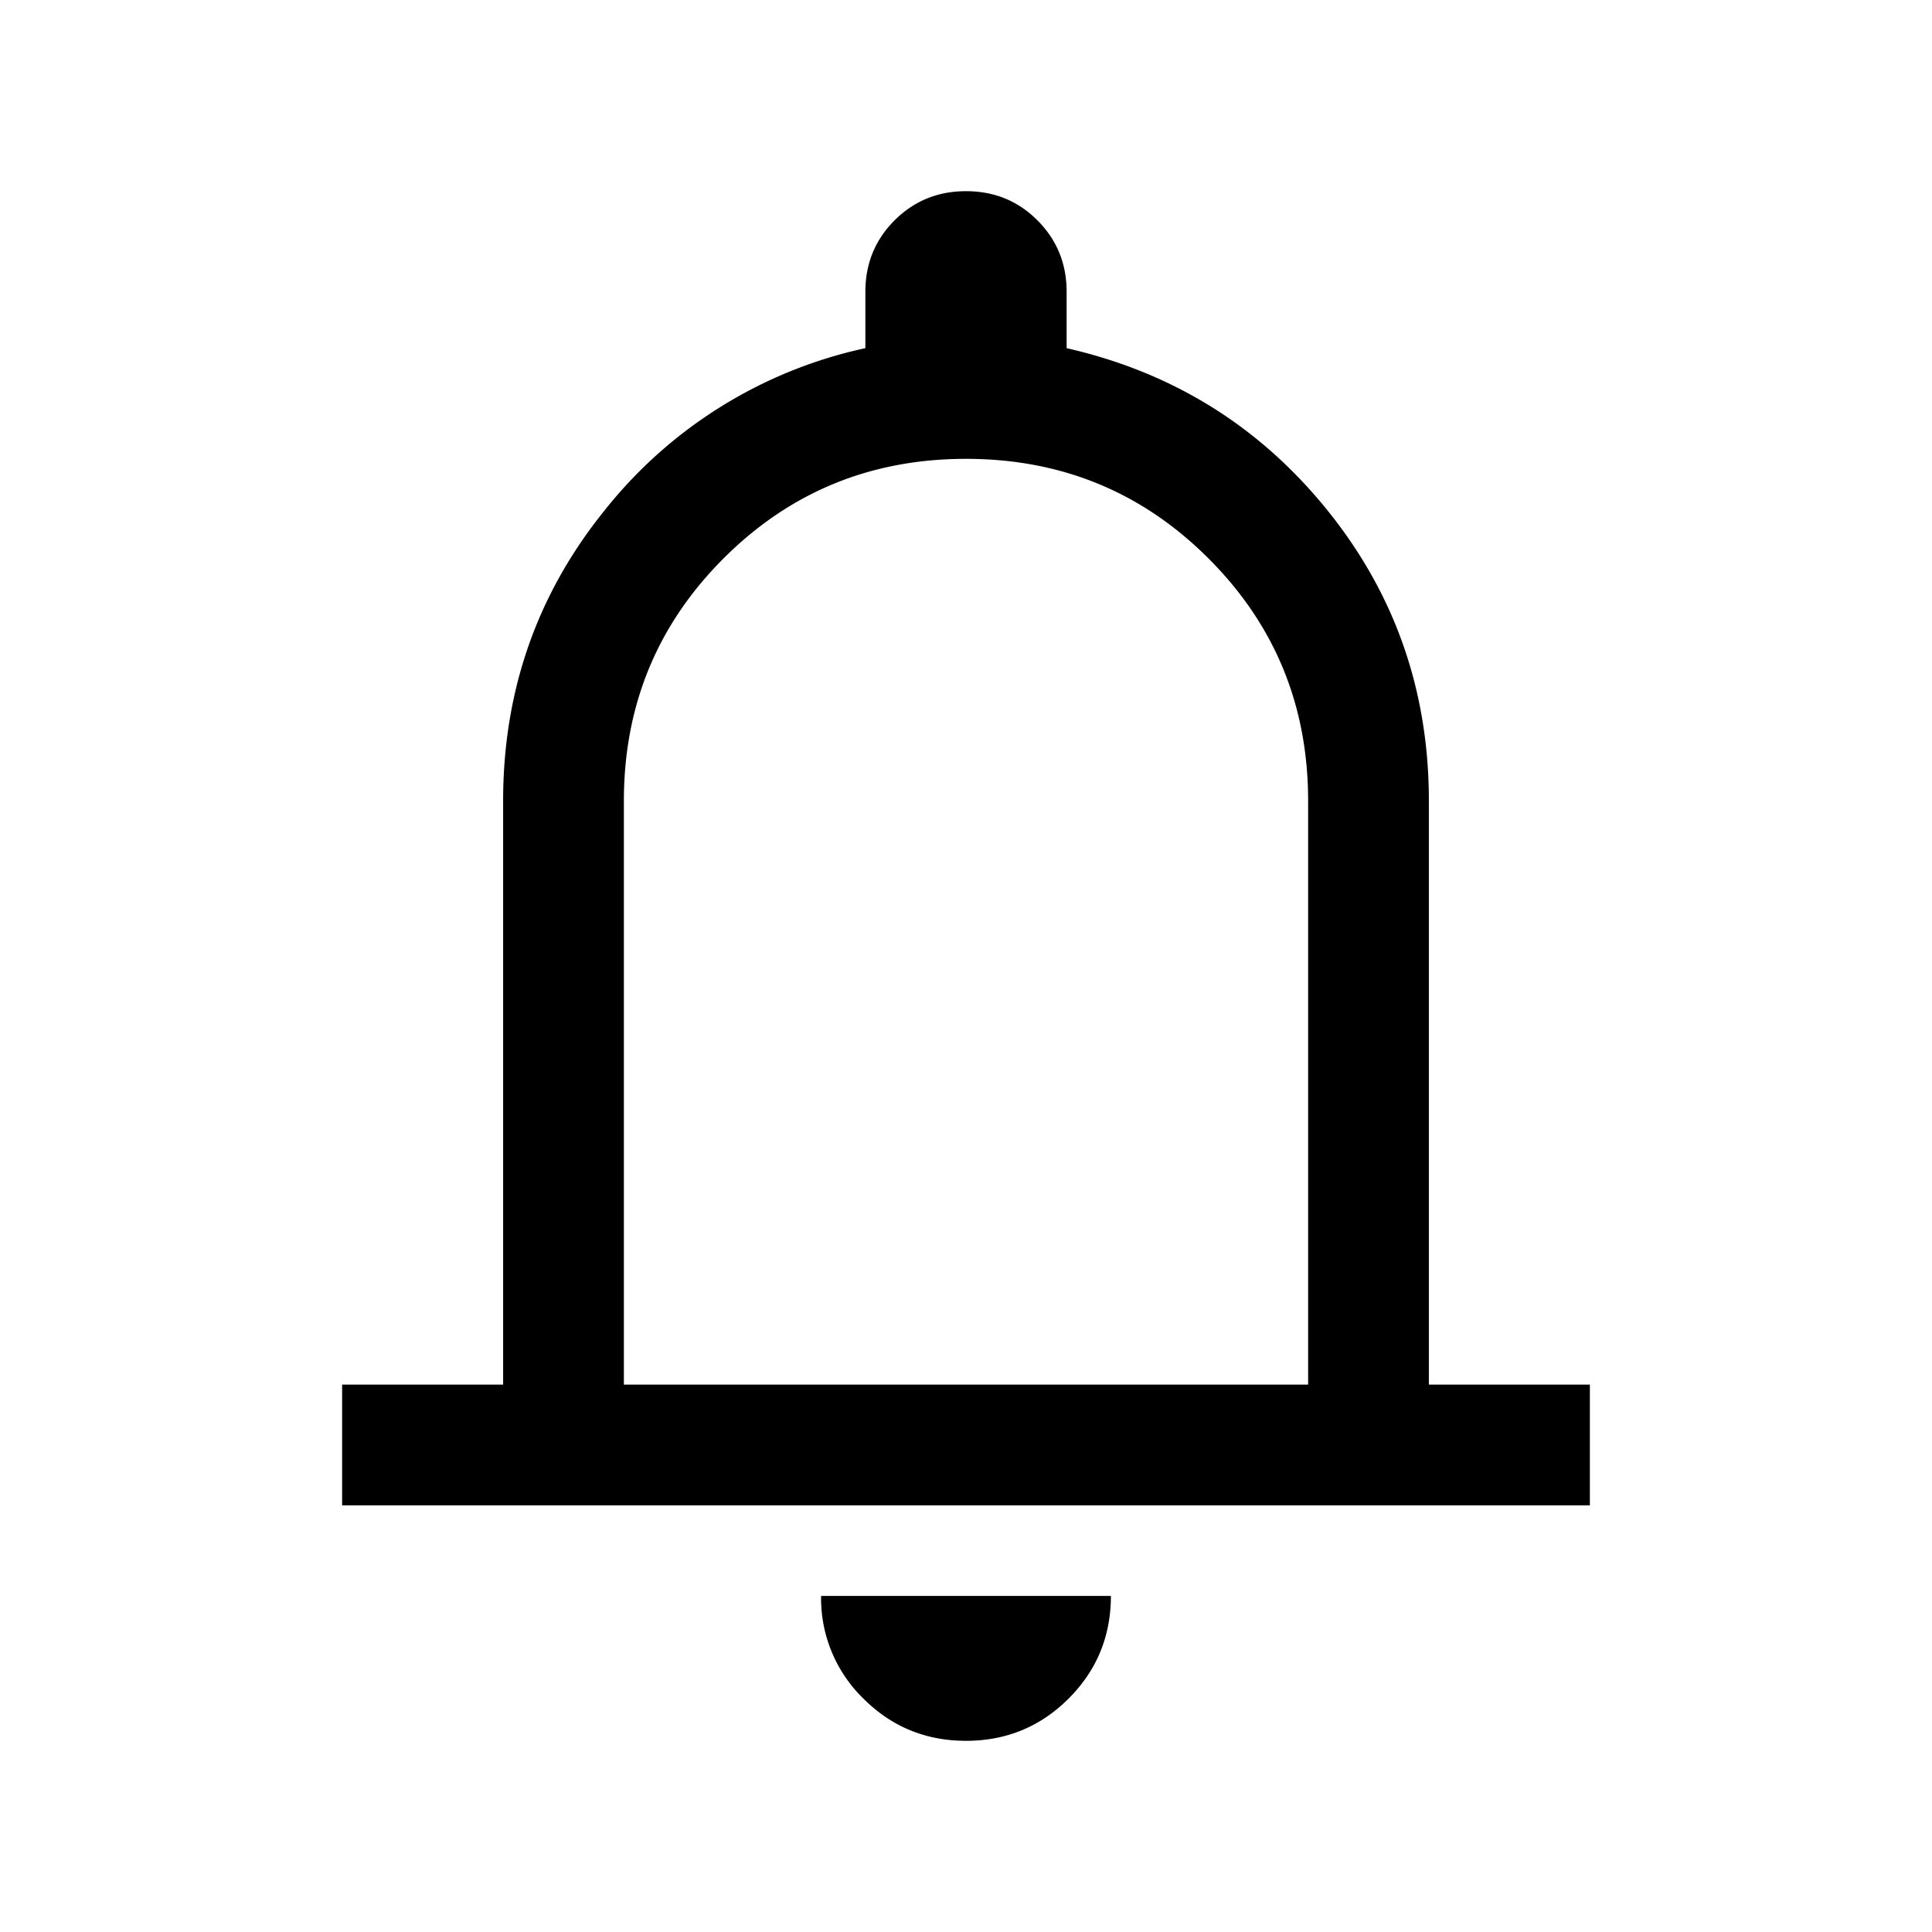 <svg width="24" height="24" fill="currentColor" viewBox="0 0 24 24">
  <path d="M4.25 18.7v-1.5h2V9.95c0-1.367.421-2.571 1.263-3.613a5.664 5.664 0 0 1 3.237-2.012v-.7c0-.35.121-.646.363-.888.242-.241.537-.362.887-.362s.646.12.887.362c.242.242.363.538.363.888v.7c1.317.3 2.396.97 3.238 2.012.841 1.042 1.262 2.246 1.262 3.613v7.25h2v1.5H4.25ZM12 21.625c-.5 0-.925-.175-1.275-.525a1.736 1.736 0 0 1-.525-1.275h3.6c0 .5-.175.925-.525 1.275-.35.35-.775.525-1.275.525ZM7.75 17.2h8.5V9.95c0-1.183-.412-2.188-1.238-3.013C14.187 6.112 13.183 5.7 12 5.7s-2.187.412-3.012 1.237c-.825.825-1.238 1.83-1.238 3.013v7.25Z"/>
</svg>

